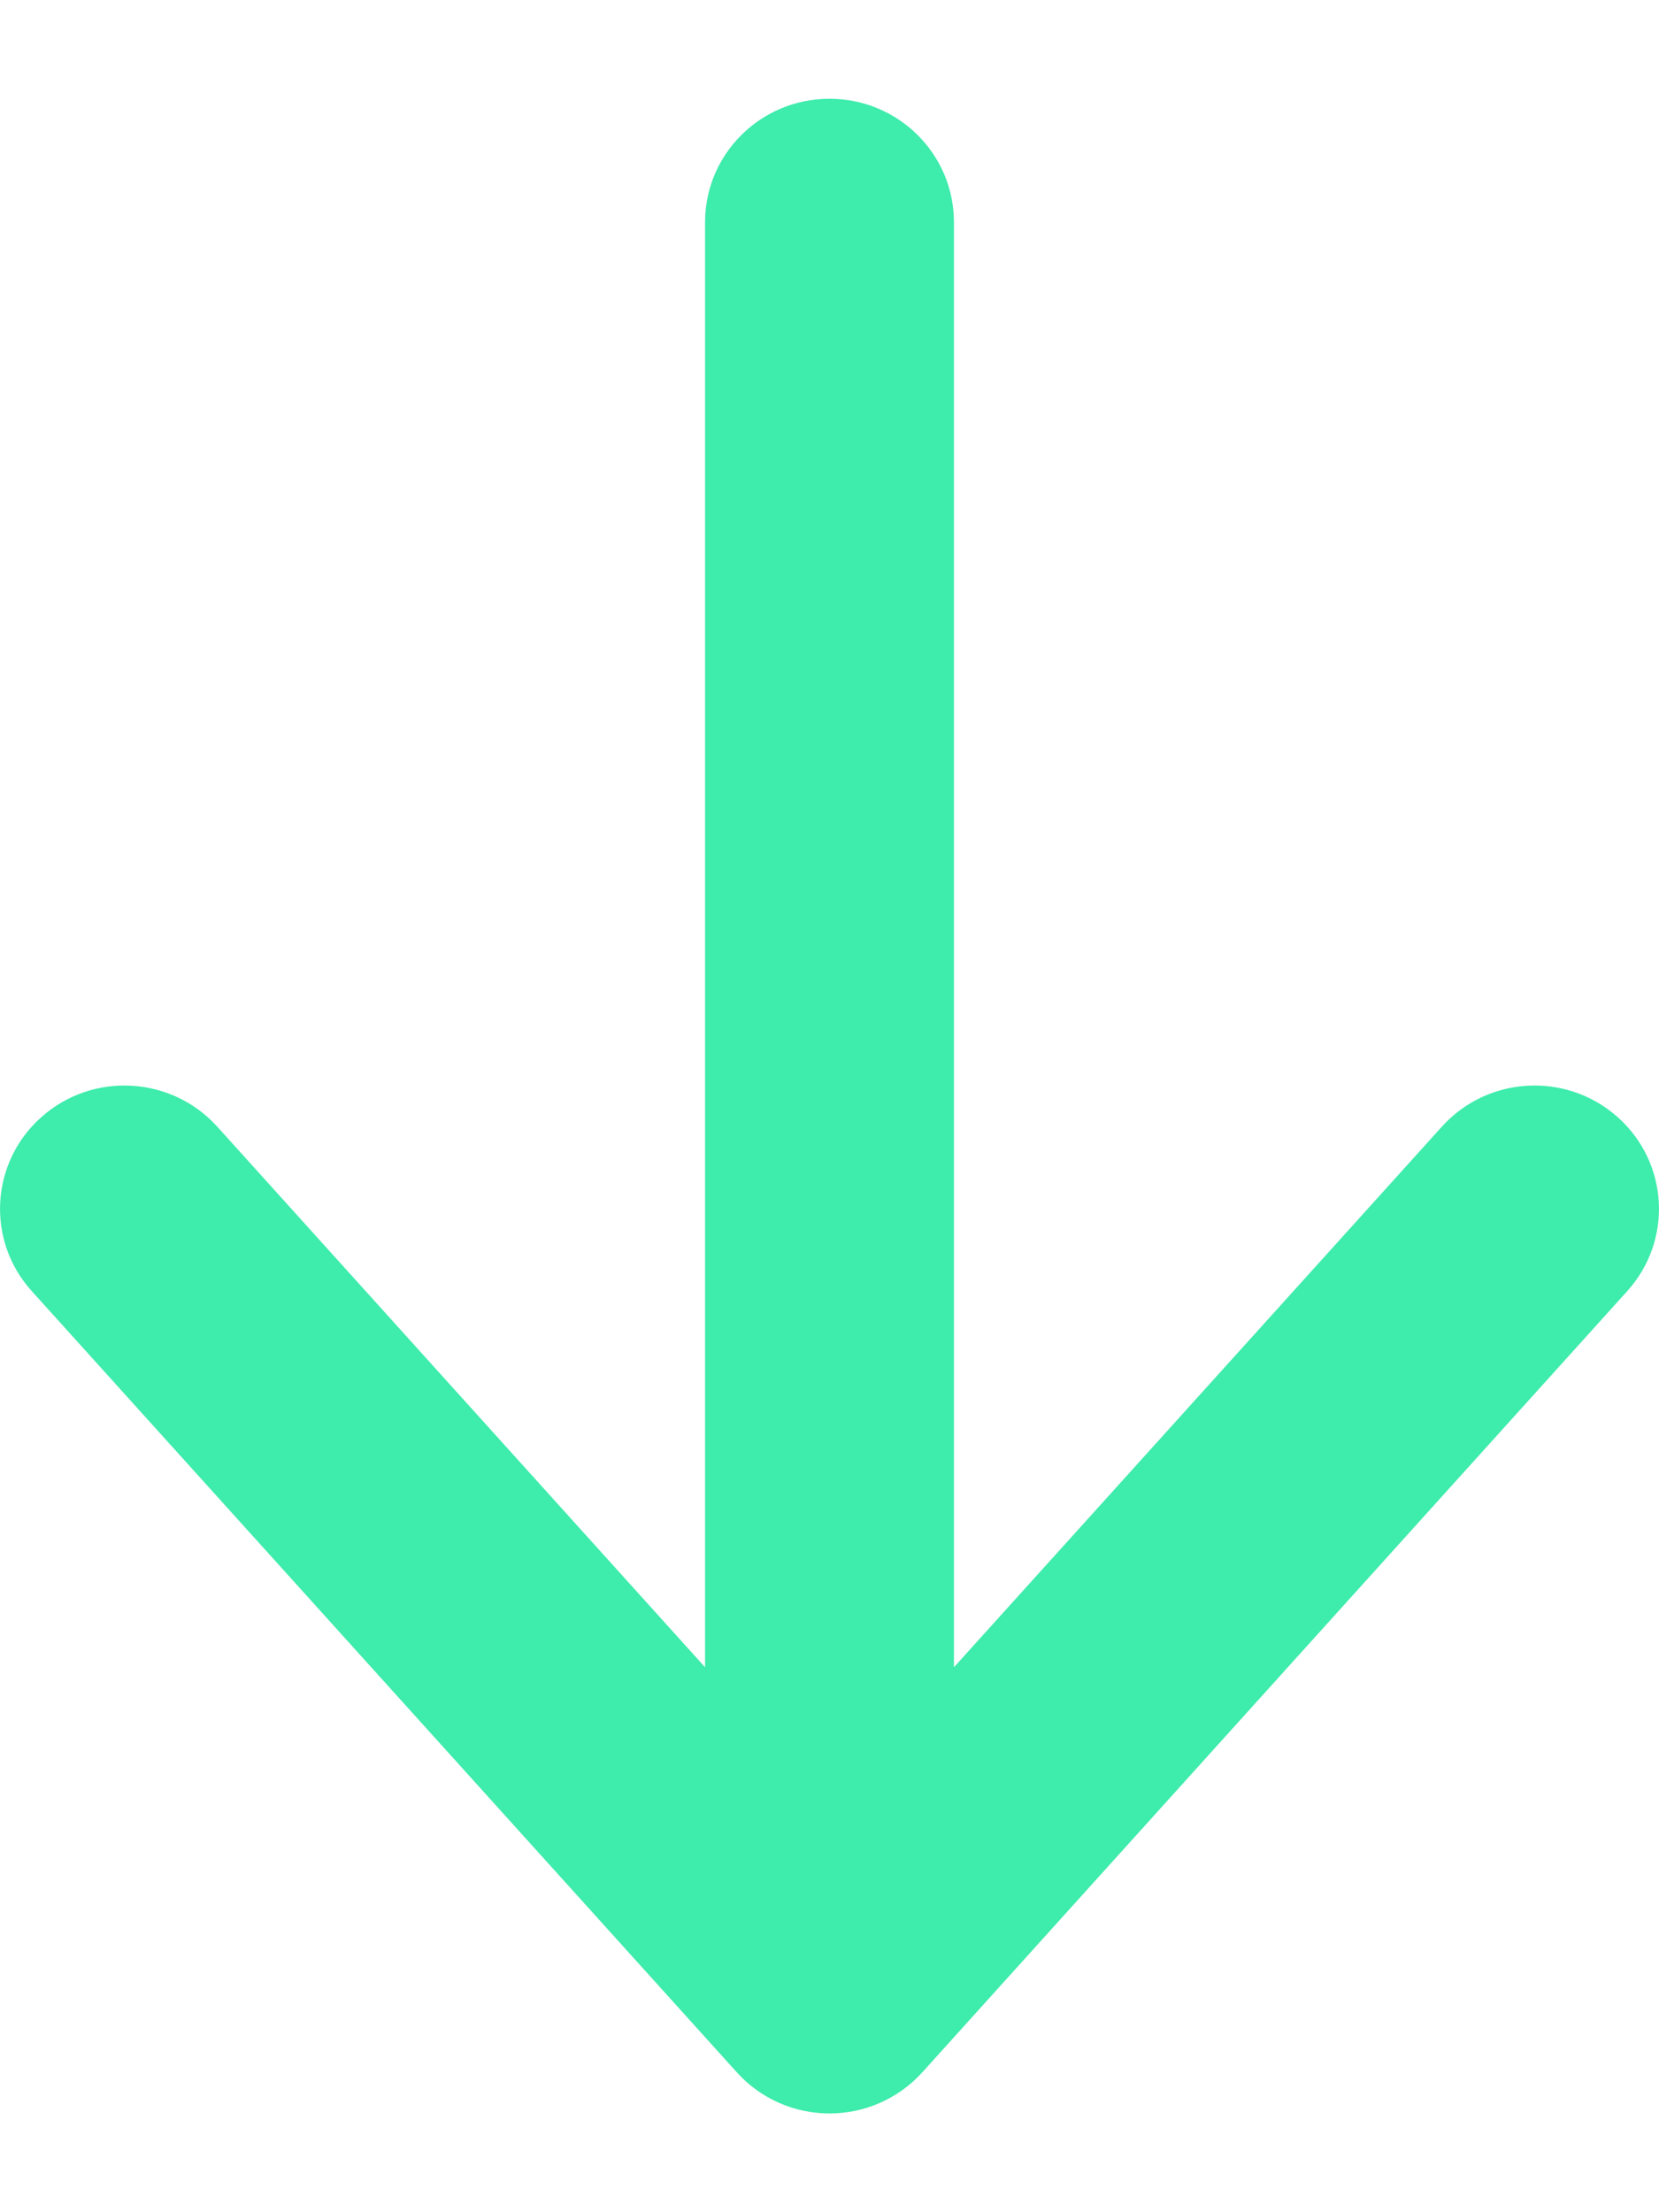 <svg width="9" height="12" viewBox="0 0 14 17" fill="none" xmlns="http://www.w3.org/2000/svg">
<path d="M7 0C7.58 0 8.05 0.466 8.05 1.041V13.235L12.168 8.673C12.554 8.245 13.218 8.208 13.65 8.592C14.082 8.975 14.119 9.633 13.732 10.061L7.783 16.653C7.583 16.874 7.299 17 7 17C6.701 17 6.417 16.874 6.218 16.653L0.268 10.061C-0.119 9.633 -0.082 8.975 0.35 8.592C0.782 8.208 1.446 8.245 1.833 8.673L5.95 13.235V1.041C5.95 0.466 6.42 0 7 0Z" fill="#3EECAC"/>
</svg>

